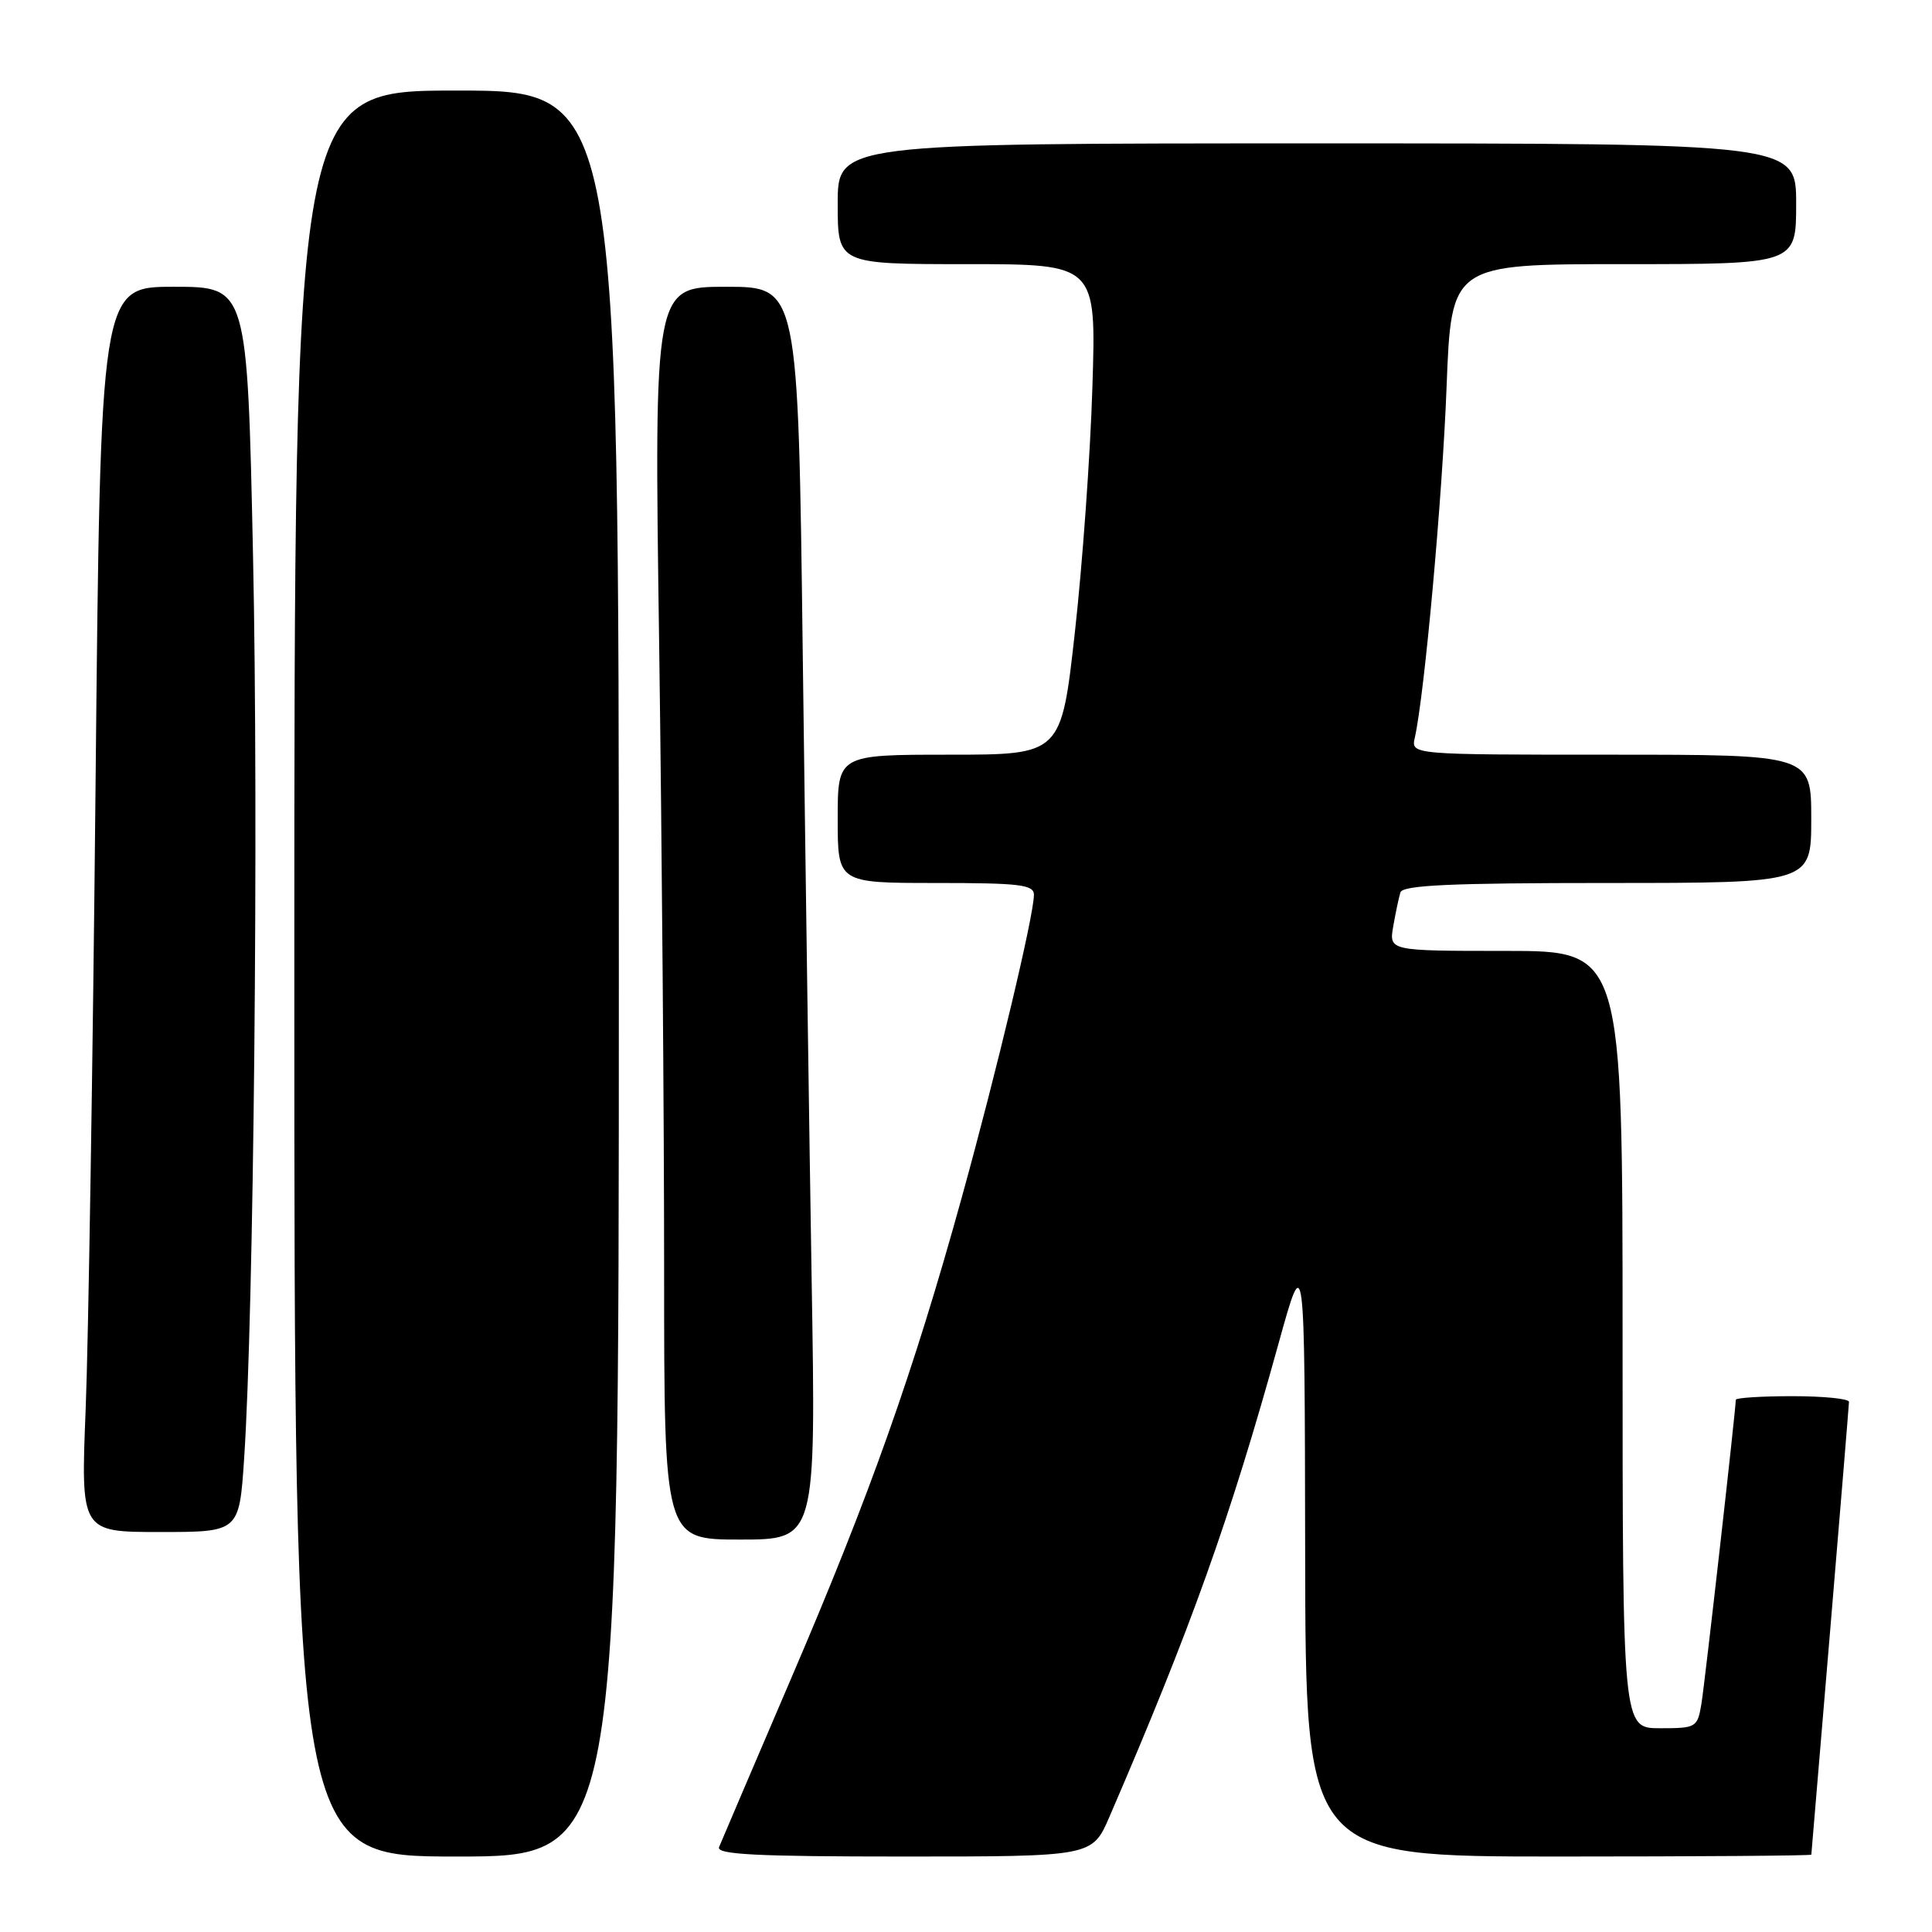 <?xml version="1.0" encoding="UTF-8" standalone="no"?>
<!DOCTYPE svg PUBLIC "-//W3C//DTD SVG 1.1//EN" "http://www.w3.org/Graphics/SVG/1.1/DTD/svg11.dtd" >
<svg xmlns="http://www.w3.org/2000/svg" xmlns:xlink="http://www.w3.org/1999/xlink" version="1.1" viewBox="0 0 256 256">
 <g >
 <path fill="currentColor"
d=" M 82.00 129.00 C 82.00 12.00 82.00 12.00 60.50 12.00 C 39.00 12.00 39.00 12.00 39.00 129.00 C 39.00 246.00 39.00 246.00 60.50 246.00 C 82.00 246.00 82.00 246.00 82.00 129.00 Z  M 147.00 240.75 C 157.84 215.64 162.99 201.23 169.42 178.00 C 172.88 165.50 172.88 165.50 172.94 205.75 C 173.00 246.00 173.00 246.00 206.50 246.00 C 224.93 246.00 240.01 245.89 240.01 245.75 C 240.02 245.61 241.14 232.22 242.51 216.00 C 243.87 199.78 244.99 186.16 245.00 185.75 C 245.00 185.34 241.62 185.00 237.50 185.00 C 233.38 185.00 230.00 185.22 230.00 185.48 C 230.00 186.78 225.91 222.93 225.45 225.75 C 224.92 228.91 224.77 229.00 219.95 229.00 C 215.00 229.00 215.00 229.00 215.00 177.50 C 215.00 126.00 215.00 126.00 199.53 126.00 C 184.05 126.00 184.05 126.00 184.61 122.75 C 184.92 120.96 185.35 118.94 185.56 118.25 C 185.85 117.29 192.21 117.00 212.97 117.00 C 240.00 117.00 240.00 117.00 240.00 108.50 C 240.00 100.00 240.00 100.00 213.48 100.00 C 186.96 100.00 186.96 100.00 187.47 97.75 C 188.75 92.06 191.12 65.95 191.68 51.25 C 192.31 35.00 192.31 35.00 215.15 35.00 C 238.00 35.00 238.00 35.00 238.00 27.00 C 238.00 19.00 238.00 19.00 174.50 19.00 C 111.00 19.00 111.00 19.00 111.00 27.00 C 111.00 35.00 111.00 35.00 128.13 35.00 C 145.26 35.00 145.26 35.00 144.75 51.25 C 144.48 60.19 143.43 74.81 142.43 83.75 C 140.62 100.00 140.62 100.00 125.81 100.00 C 111.00 100.00 111.00 100.00 111.00 108.50 C 111.00 117.00 111.00 117.00 124.00 117.00 C 135.15 117.00 137.00 117.22 137.00 118.57 C 137.00 121.27 132.11 141.79 127.43 158.70 C 121.03 181.83 115.28 198.05 104.88 222.28 C 99.88 233.95 95.56 244.06 95.28 244.75 C 94.89 245.73 100.18 246.00 119.76 246.00 C 144.73 246.00 144.73 246.00 147.00 240.75 Z  M 107.55 169.75 C 107.24 150.91 106.71 113.56 106.37 86.75 C 105.76 38.00 105.76 38.00 96.22 38.00 C 86.67 38.00 86.67 38.00 87.34 85.25 C 87.70 111.24 88.00 148.59 88.00 168.25 C 88.00 204.00 88.00 204.00 98.06 204.00 C 108.12 204.00 108.12 204.00 107.55 169.75 Z  M 32.35 193.25 C 33.63 174.01 34.27 108.83 33.53 73.75 C 32.77 38.00 32.77 38.00 23.04 38.00 C 13.31 38.00 13.31 38.00 12.66 104.25 C 12.30 140.69 11.71 177.81 11.35 186.75 C 10.70 203.00 10.70 203.00 21.20 203.00 C 31.70 203.00 31.70 203.00 32.35 193.25 Z "/>
</g>
</svg>